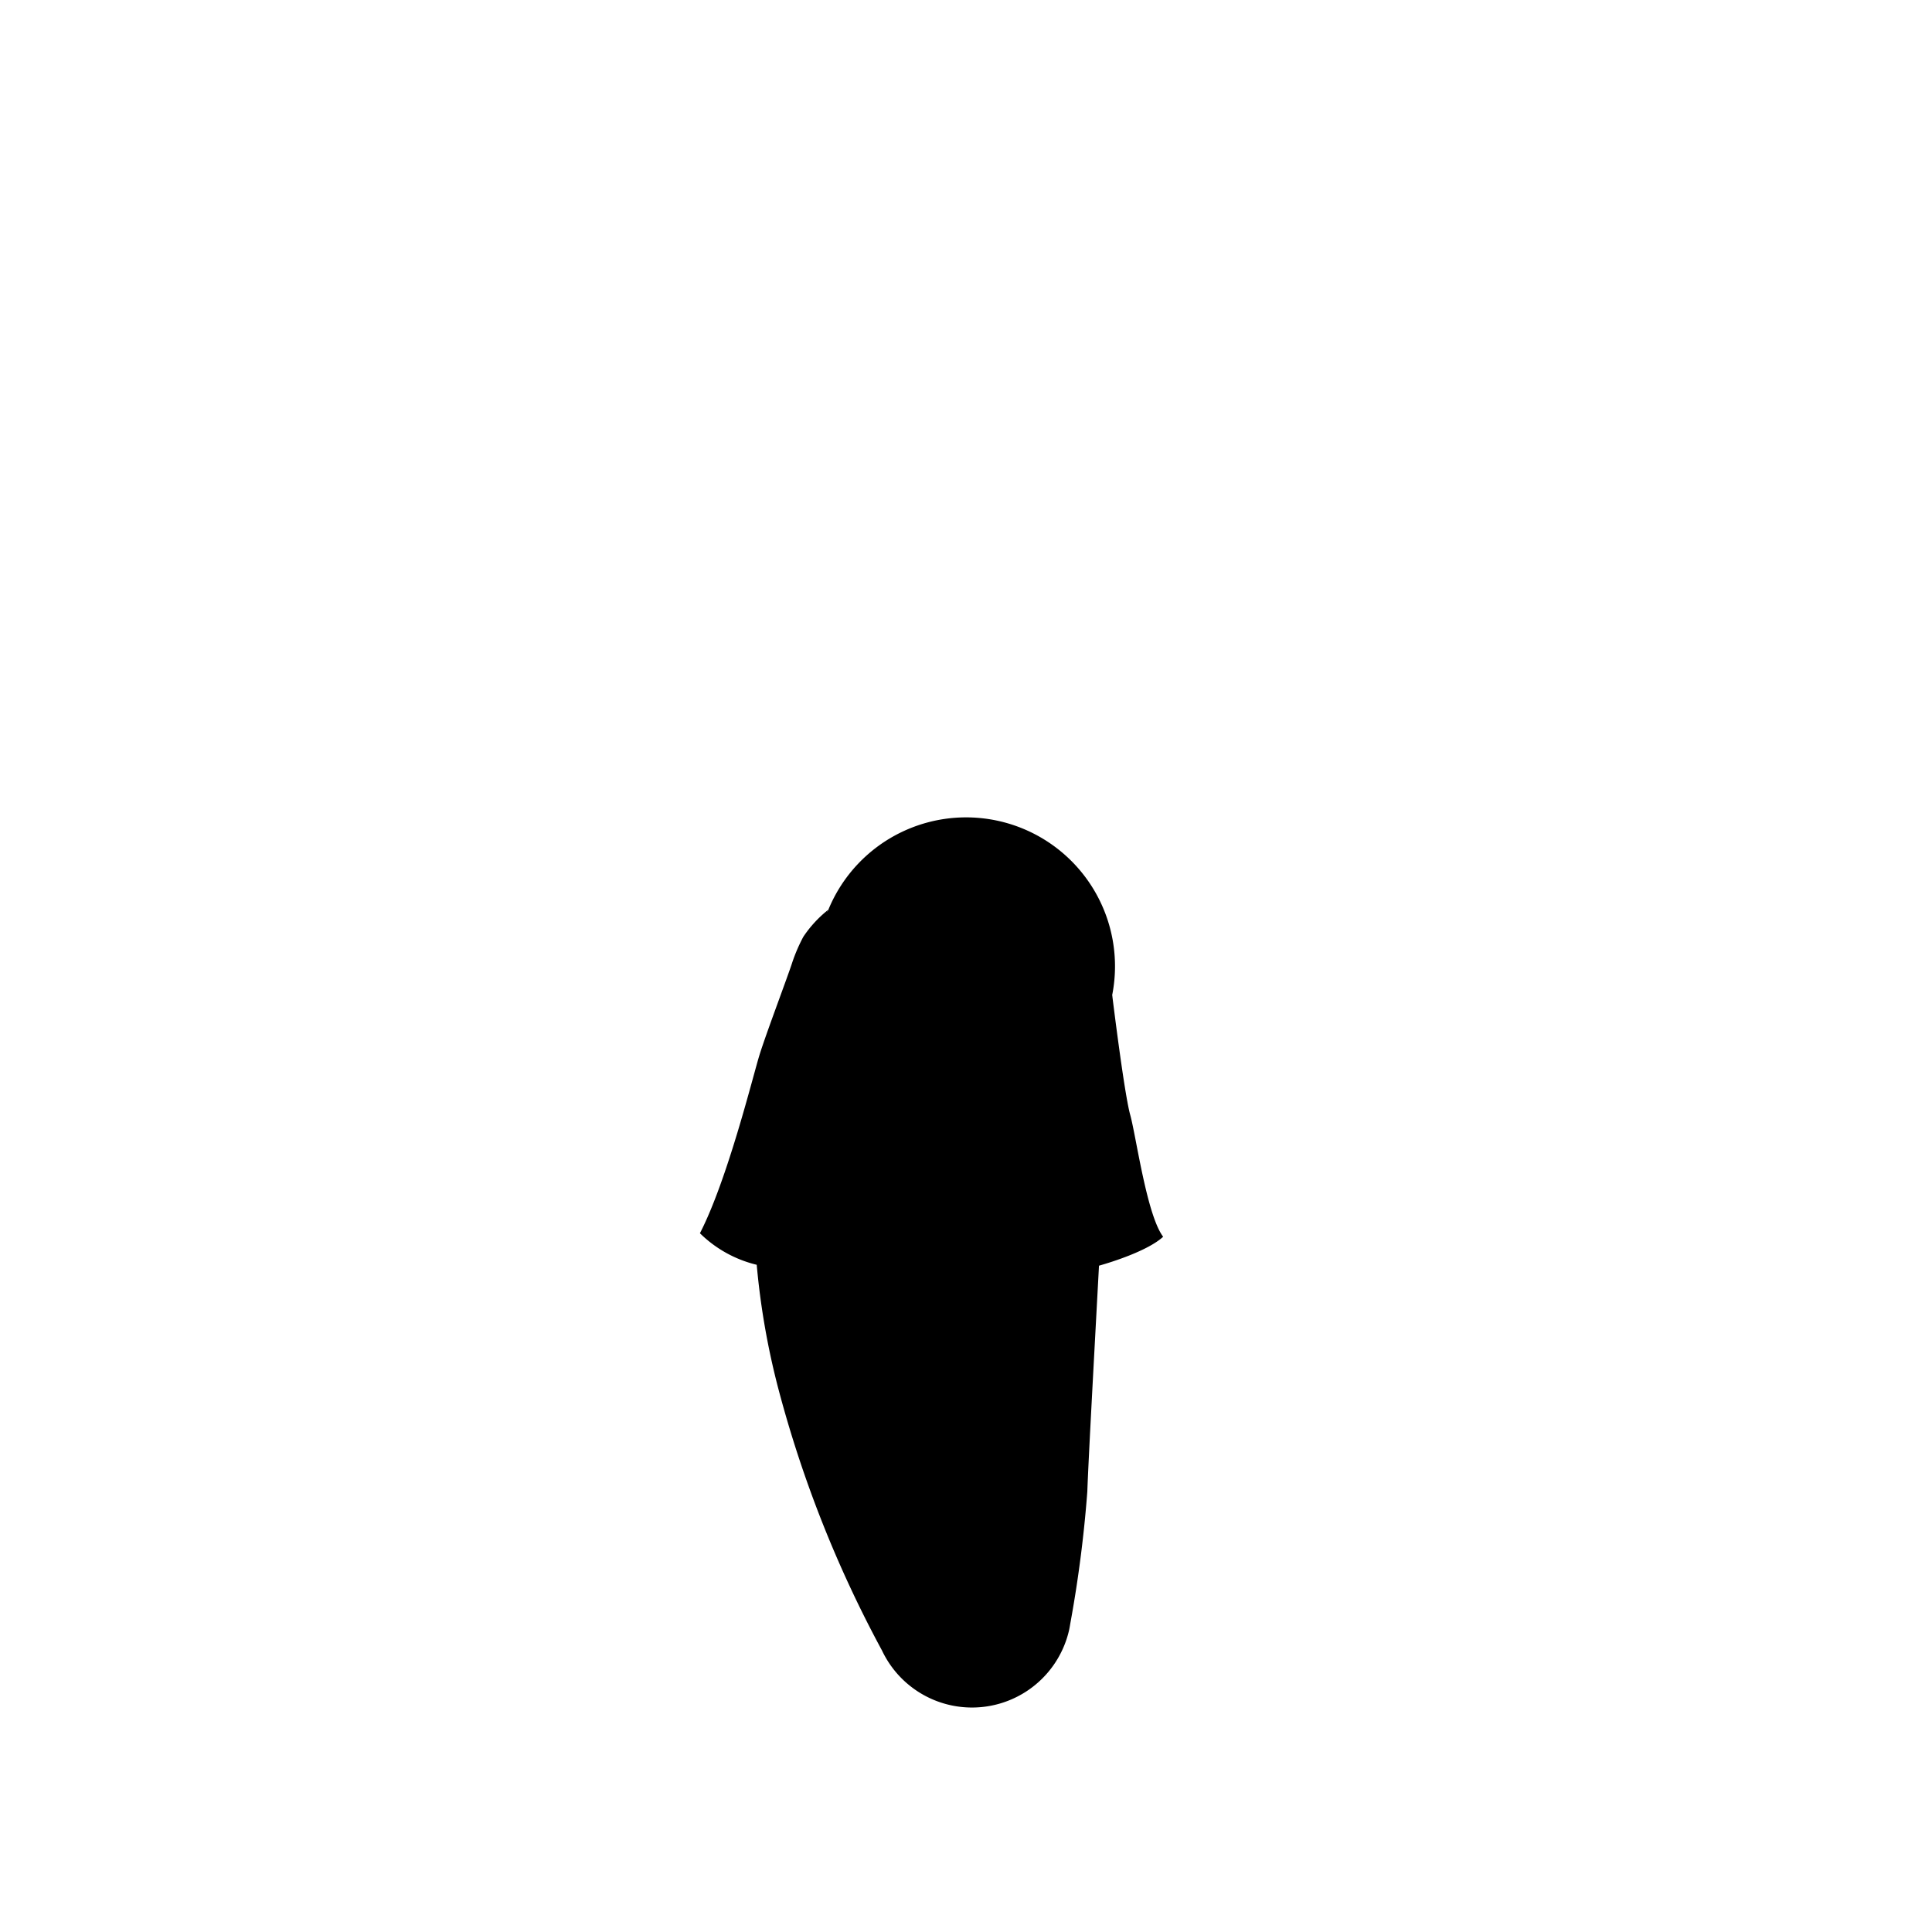 <?xml version="1.0"?>
<svg xmlns="http://www.w3.org/2000/svg" xmlns:xlink="http://www.w3.org/1999/xlink" viewBox="0 0 215 215">
  <title>v-neck-t-shirt-dress-voluptuous</title>
  <g id="skin-tone">
    <path d="M 85.3,135.36 a 83.57,83.57,0,0,0,2.39,18.21 c 4.07,16.49,10.35,28.88,12.65,31.57 s 7.73,5.27,12.3,2.71,5.4-6.11,6.31-13.35,1.95-25.65,2.35-32.06 c .1-1.59.25-3.82.43-6.28 A 103,103,0,0,0,85.3,135.36Z" fill="param(skin_tone)"/>
  </g>
  <g id="main-colour">
    <path d="M 128.36,137.46 c -.92-4-4.9-23.73-4.59-26.73 h 0 a 16.57,16.57,0,0,0-31.6-9.46 h 0 A 24.07,24.07,0,0,0,90,105.35 a 3.72,3.72,0,0,0-.33.69 C 88.21,110.3,80,135.38,79,137 c 1.33,2.17,6.42,3.33,6.42,3.33 l -.08-4.75 a 99.5,99.5,0,0,1,20.42-1.42,138,138,0,0,1,16,1.75 c -.18,1.15-.33,4.25-.33,4.25 S 127.19,139.13,128.36,137.46Z" fill="param(main_colour)"/>
  </g>
  <g id="outline">
    <path d="M 129.44,137.63 c -1.83-2.42-3-11.17-3.67-13.58 s -2-13.32-2-13.32 h 0 s -.32,1.87-.75,4.62 h 0 s .57,5.53,1.09,8.36 a 107.15,107.15,0,0,0,3.16,12.74 c -25.9-6-42.8-1.75-46.88-.51,2.22-5.08,4.88-15.14,6.36-19.58,1.6-4.79,3.28-9.31,3.28-9.31 h 0 a 49.26,49.26,0,0,1,2.12-5.79,13.08,13.08,0,0,0-2.76,3,18.81,18.81,0,0,0-1.21,2.8 h 0 c -.47,1.49-2.94,8-3.67,10.37 s -3.56,13.88-6.62,19.81 a 13.52,13.52,0,0,0,6.32,3.51,84,84,0,0,0,2.39,13.73,131.84,131.84,0,0,0,11.55,29.19,11.12,11.12,0,0,0,.83,1.46v0 h 0 a 11.08,11.08,0,0,0,20-3.76 h 0v0 c .05-.24.09-.48.13-.72 A 139.49,139.49,0,0,0,121,166 c .13-3.69.81-16,1.3-25.15 C 123.83,140.42,127.78,139.16,129.44,137.63Z m -7.06,1.86.13-2.46 c 1.92.29,3.39.54,4.24.7 A 23,23,0,0,1,122.38,139.49Z m -41.94-1.95q1.67-.54,3.49-.94.05,1.34.15,2.72 A 12.77,12.77,0,0,1,80.45,137.54Z m 38.31,28.7 c -.19,3.22-.47,6.25-.8,8.83-.21,1.63-.53,3.47-.77,4.74,0,.24-.06.47-.1.7 s -.13.59-.19.85 h 0 A 9.08,9.08,0,0,1,100,183 h 0 l -.15-.24 c -1.73-2.89-9.63-20-12-32.74 a 103.2,103.2,0,0,1-1.53-13.87 c 11.5-1.95,25.84-.55,34.23.62 C 120.11,145.36,119,161.51,118.76,166.25Z"/>
  </g>
<script type="text/ecmascript" xlink:href="param.min.js"/> 
</svg>
